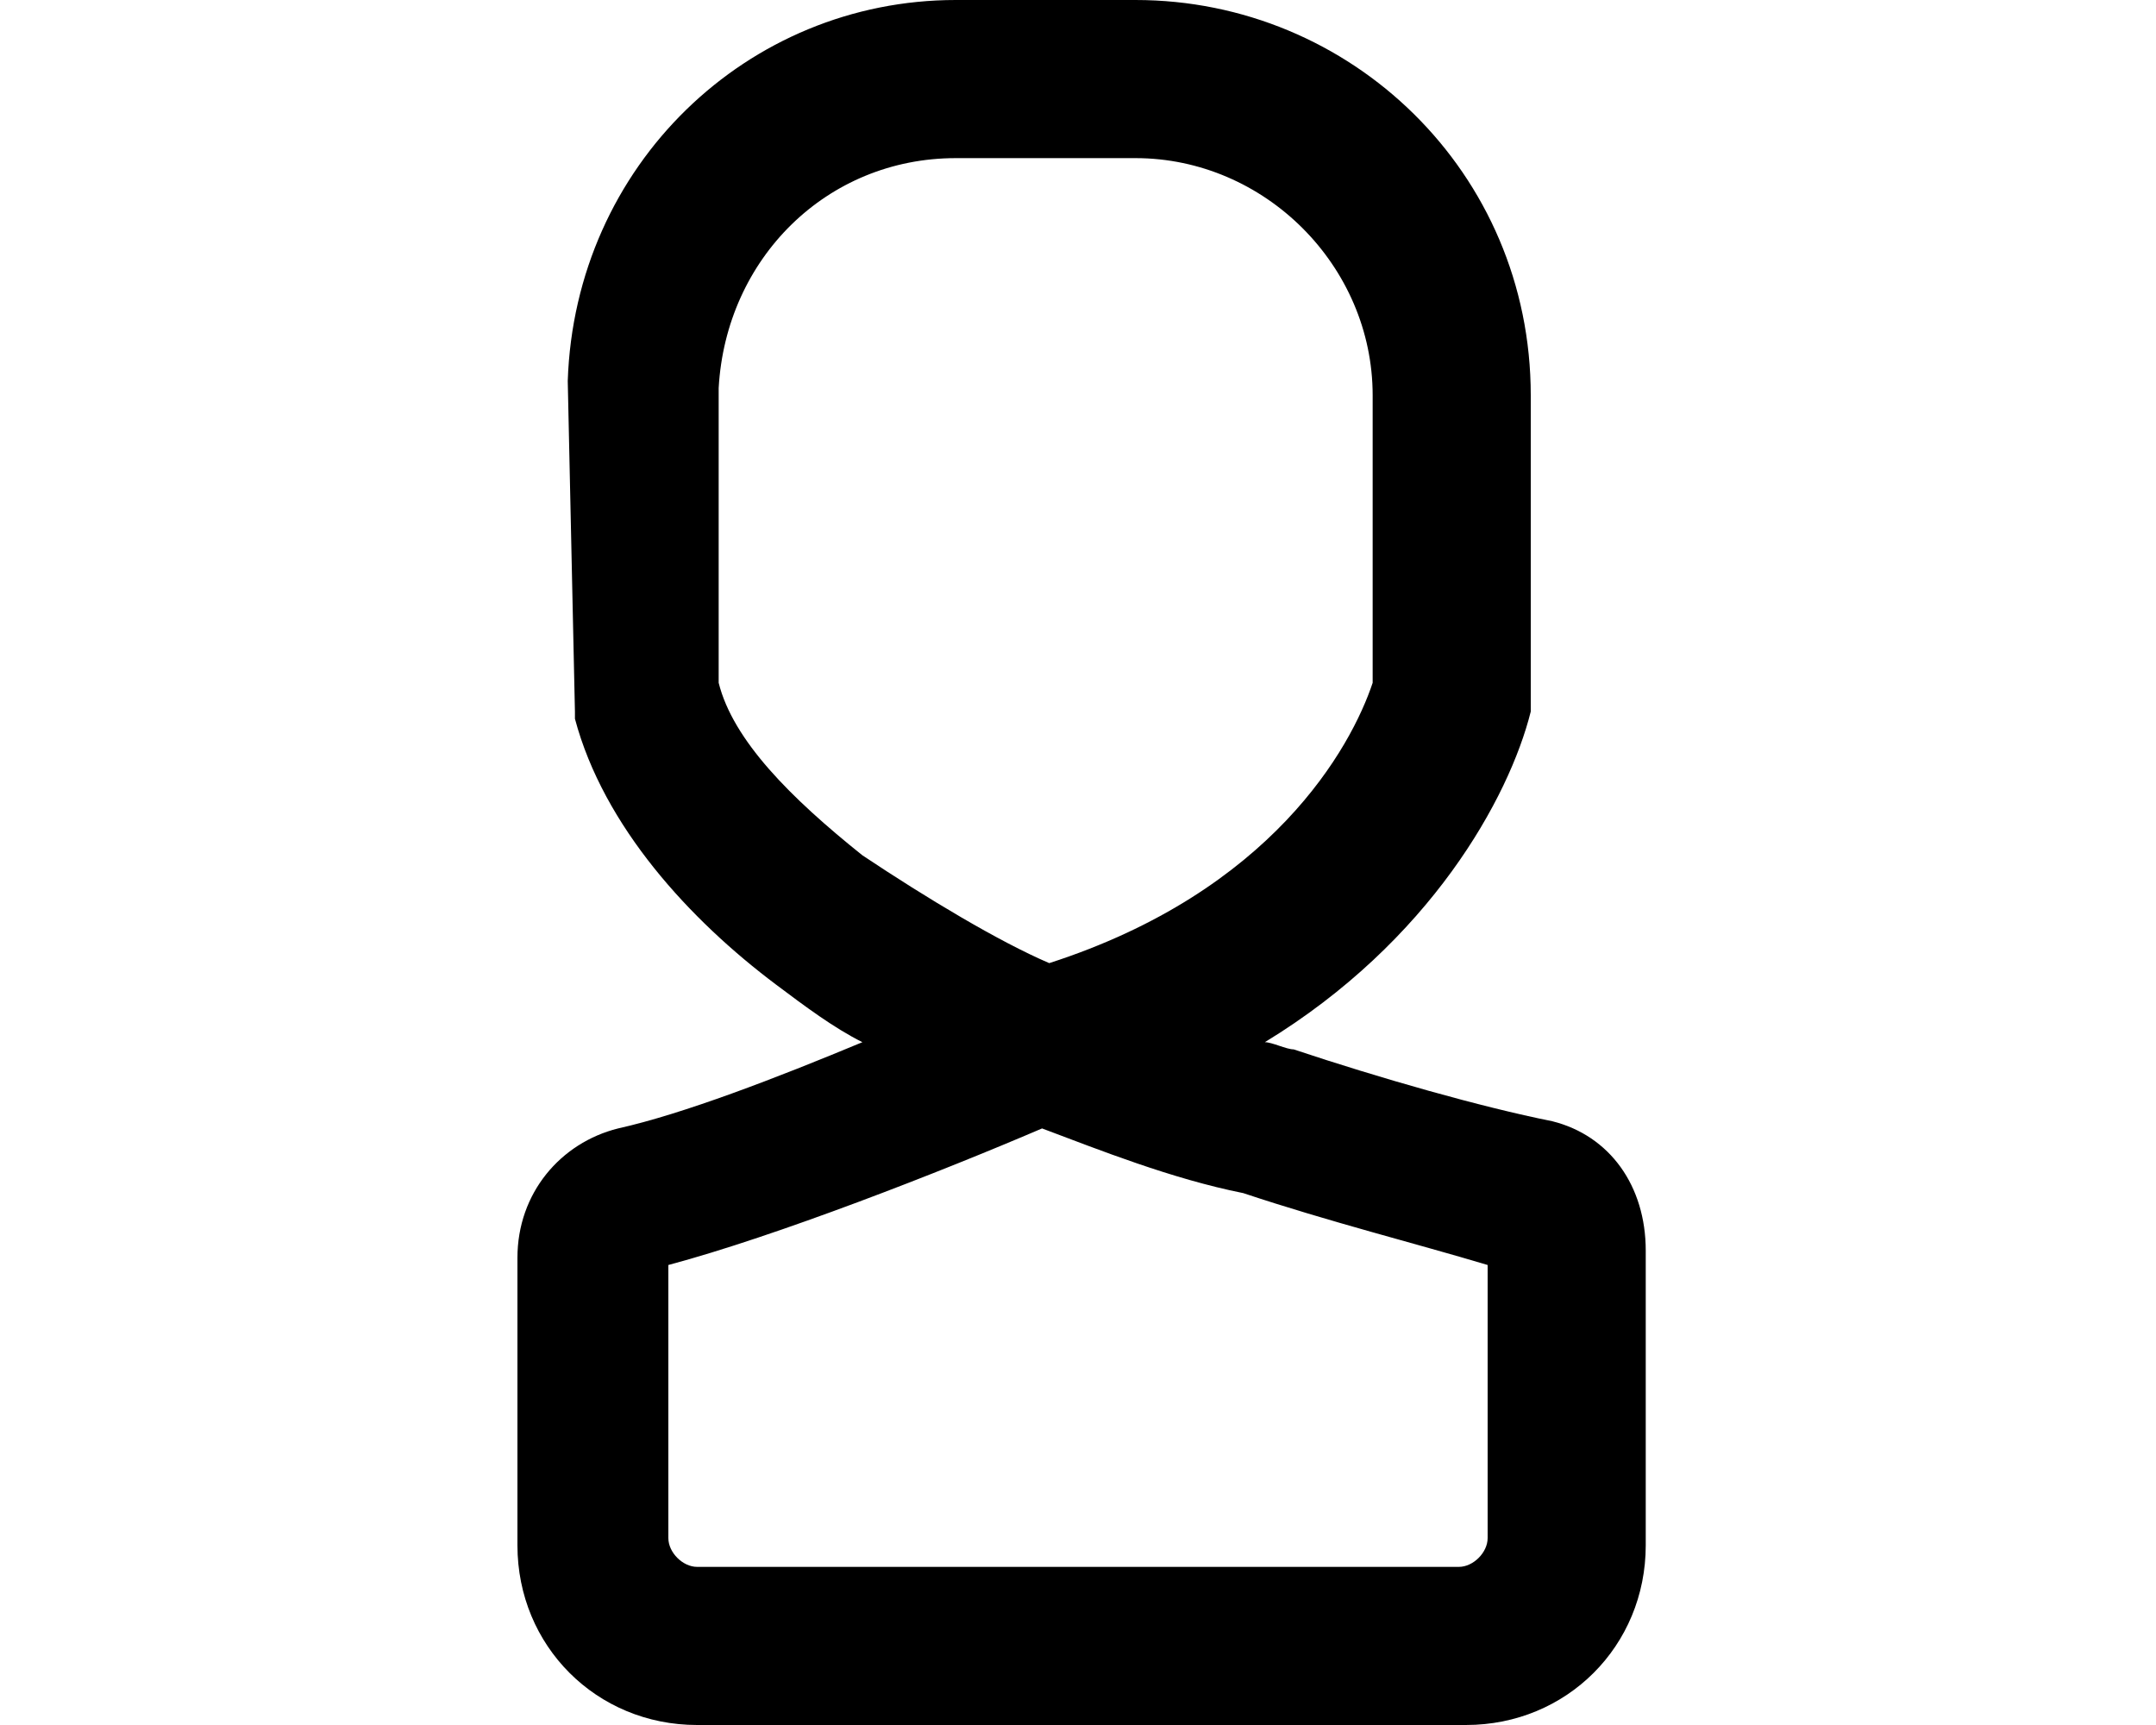 <svg version="1.1" id="Camada_1" xmlns="http://www.w3.org/2000/svg" xmlns:xlink="http://www.w3.org/1999/xlink" x="0px" y="0px"
	 viewBox="0 0 30 24" style="enable-background:new 0 0 30 24;" xml:space="preserve">
<path class="icon-color" d="M7.9,5.3C8,2.3,10.4,0,13.3,0h2.5c3,0,5.5,2.4,5.5,5.5v4.3l0,0.1c-0.3,1.2-1.4,3.2-3.7,4.6
	c0.1,0,0.3,0.1,0.4,0.1c1.2,0.4,2.6,0.8,3.6,1c0.8,0.2,1.3,0.9,1.3,1.8v4.1c0,1.4-1.1,2.5-2.5,2.5H9.7c-1.4,0-2.5-1.1-2.5-2.5v-4
	c0-0.9,0.6-1.6,1.4-1.8c0.9-0.2,2.2-0.7,3.4-1.2c-0.4-0.2-0.8-0.5-1.2-0.8c-1.2-0.9-2.4-2.2-2.8-3.7l0-0.1L7.9,5.3L7.9,5.3z
	 M14.5,15.7c-1.4,0.6-3.7,1.5-5.2,1.9v3.8c0,0.2,0.2,0.4,0.4,0.4h10.6c0.2,0,0.4-0.2,0.4-0.4v-3.8c-1-0.3-2.2-0.6-3.4-1
	C16.3,16.4,15.3,16,14.5,15.7z M14.6,13.4c3.1-1,4.2-3,4.5-3.9v-4c0-1.8-1.5-3.3-3.3-3.3h-2.5c-1.8,0-3.2,1.4-3.3,3.2l0,0l0,4.1
	c0.2,0.8,1,1.6,2,2.4C12.9,12.5,13.9,13.1,14.6,13.4z"/>
</svg>